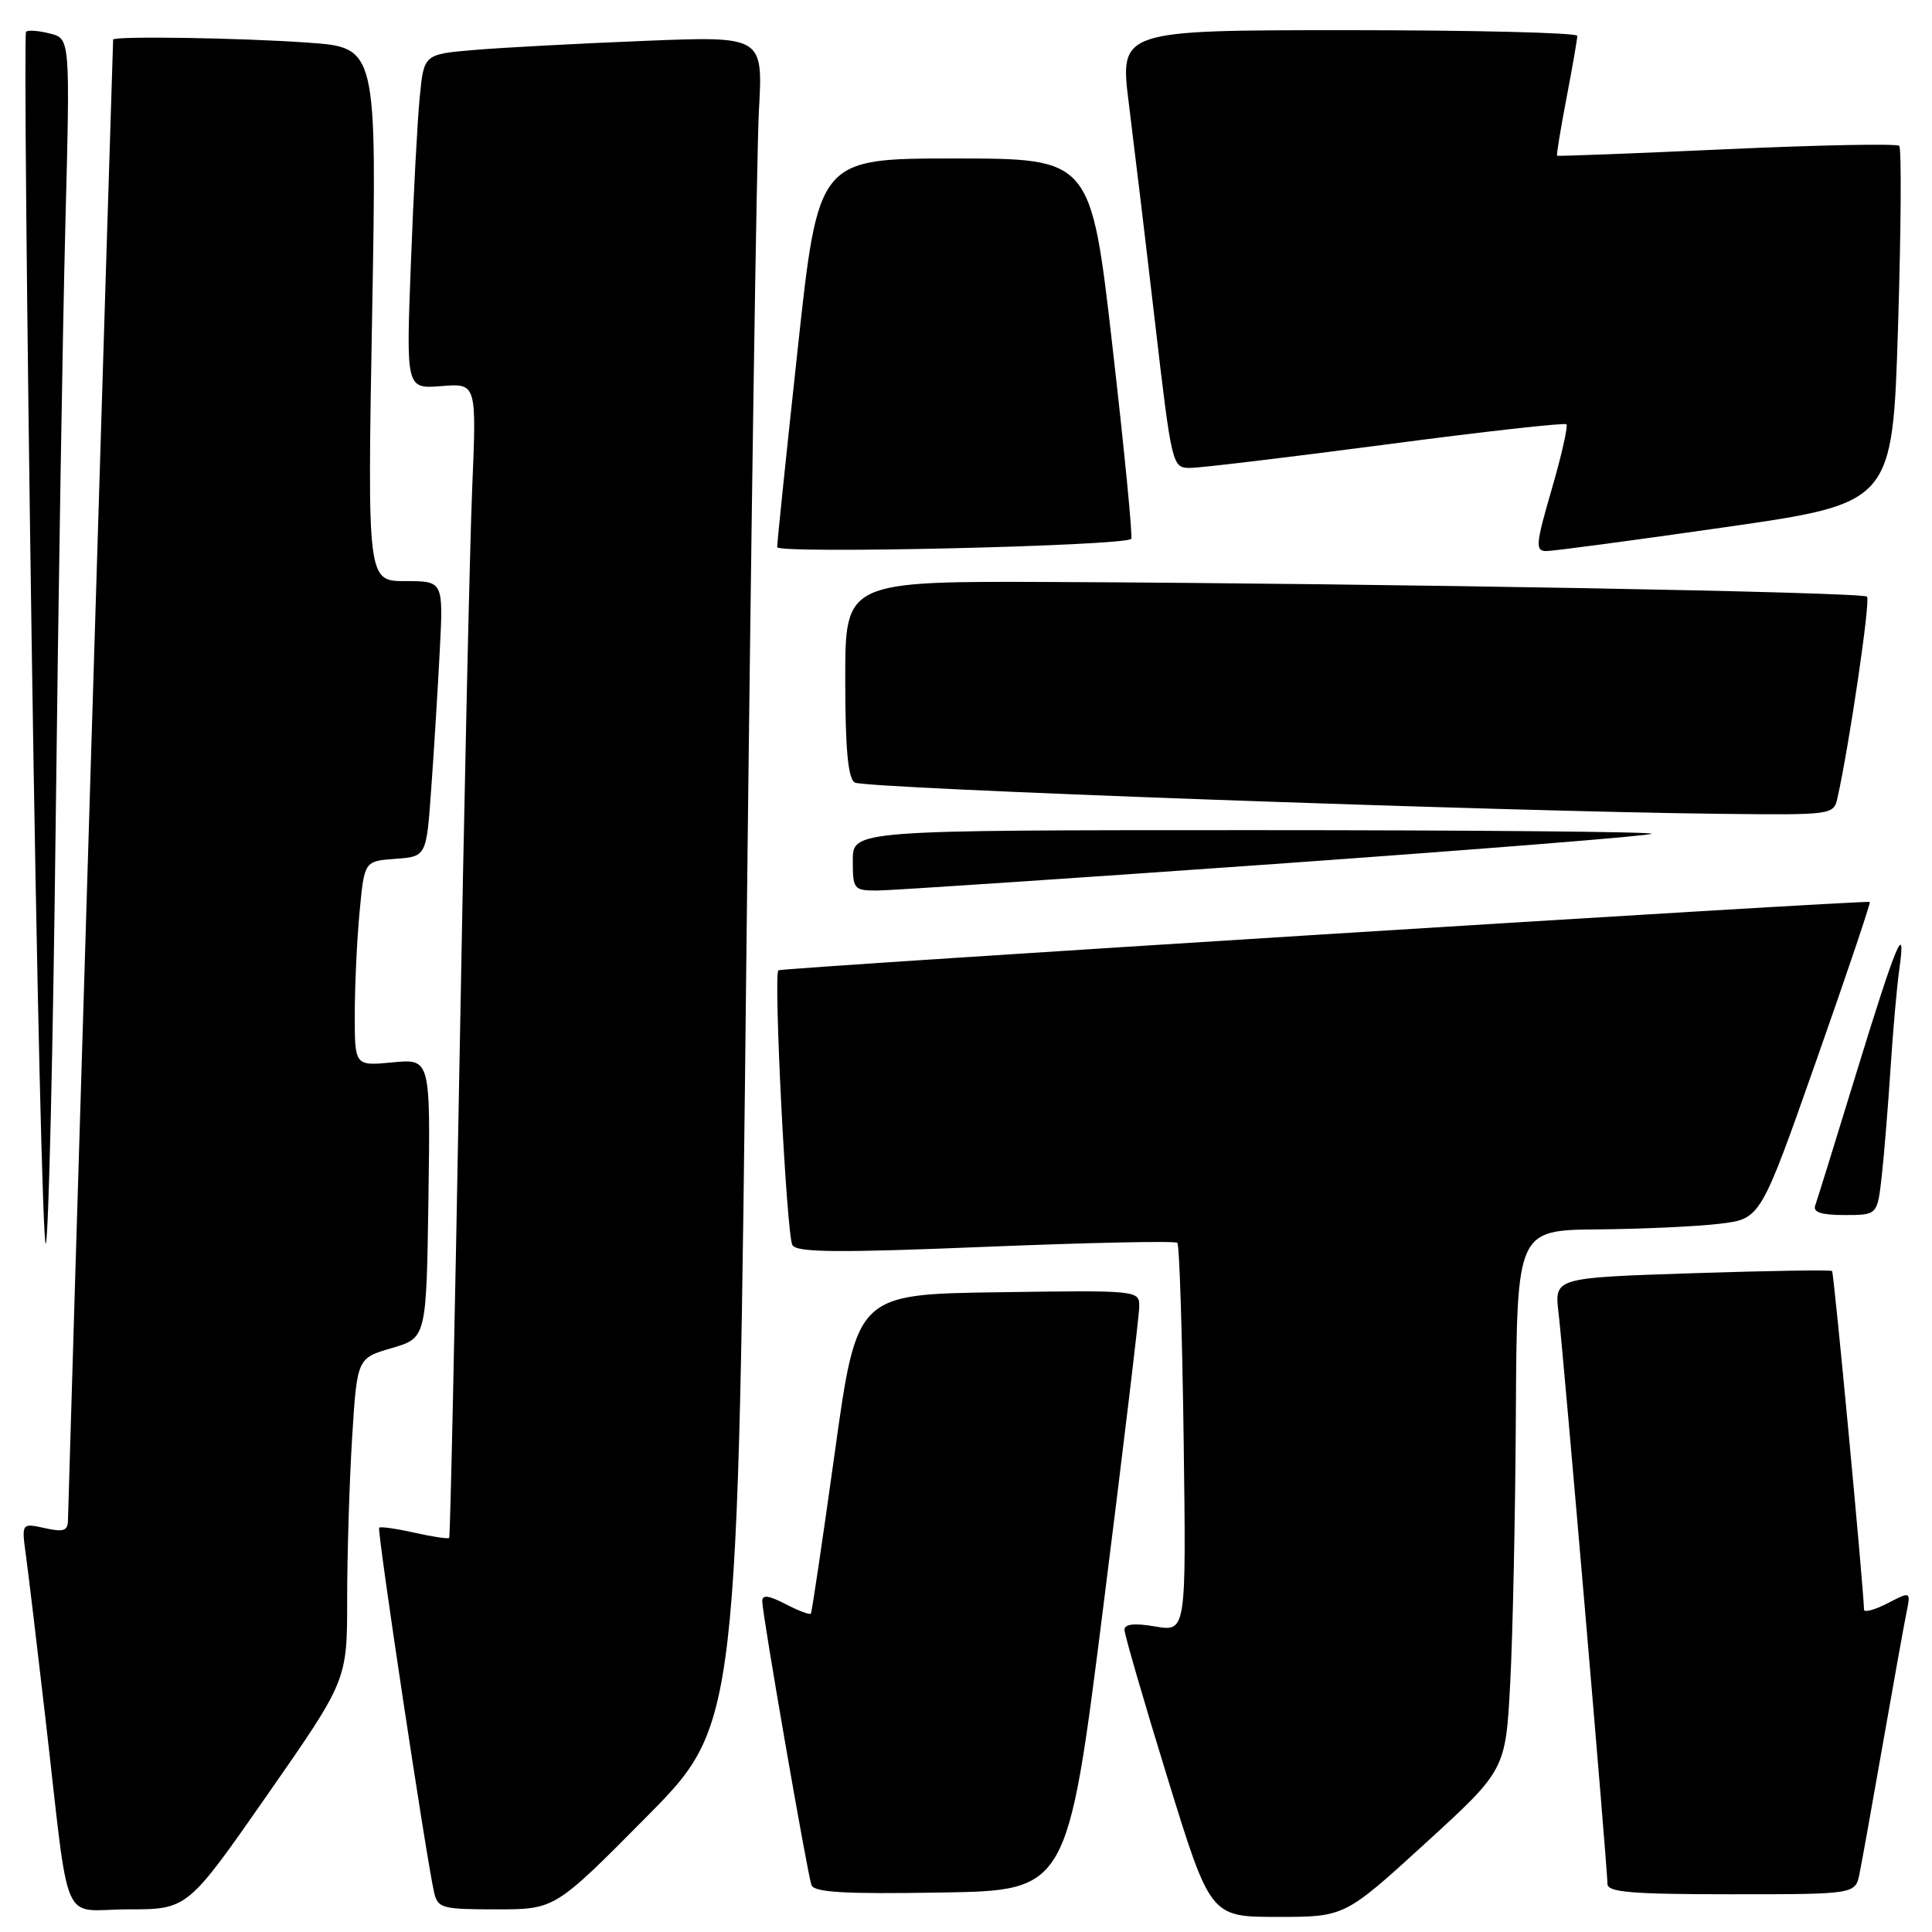 <?xml version="1.0" encoding="UTF-8" standalone="no"?>
<!DOCTYPE svg PUBLIC "-//W3C//DTD SVG 1.1//EN" "http://www.w3.org/Graphics/SVG/1.1/DTD/svg11.dtd" >
<svg xmlns="http://www.w3.org/2000/svg" xmlns:xlink="http://www.w3.org/1999/xlink" version="1.1" viewBox="0 0 256 256">
 <g >
 <path fill="currentColor"
d=" M 188.84 244.27 C 199.50 234.53 199.50 234.53 200.11 223.02 C 200.45 216.68 200.79 200.59 200.86 187.25 C 201.00 163.00 201.00 163.00 211.75 162.90 C 217.66 162.85 224.93 162.51 227.90 162.15 C 233.29 161.50 233.29 161.50 240.65 140.59 C 244.70 129.09 247.90 119.60 247.76 119.51 C 247.31 119.23 103.52 128.23 103.14 128.57 C 102.47 129.17 104.23 163.75 105.00 164.99 C 105.60 165.97 111.08 166.01 130.63 165.21 C 144.31 164.65 155.72 164.41 156.00 164.68 C 156.28 164.94 156.65 176.65 156.84 190.69 C 157.18 216.21 157.18 216.21 153.09 215.52 C 150.30 215.04 149.00 215.19 149.00 215.96 C 149.00 216.58 151.56 225.40 154.69 235.55 C 160.38 254.00 160.38 254.00 169.28 254.00 C 178.18 254.00 178.18 254.00 188.84 244.27 Z  M 35.43 237.82 C 46.00 222.65 46.00 222.65 46.00 211.98 C 46.00 206.11 46.29 196.51 46.65 190.64 C 47.31 179.97 47.31 179.97 51.90 178.63 C 56.50 177.29 56.50 177.29 56.77 158.79 C 57.04 140.29 57.04 140.29 52.02 140.77 C 47.00 141.25 47.00 141.25 47.01 134.38 C 47.01 130.59 47.30 124.49 47.65 120.80 C 48.28 114.10 48.28 114.10 52.39 113.80 C 56.50 113.50 56.50 113.50 57.14 104.50 C 57.50 99.55 58.01 91.34 58.27 86.25 C 58.75 77.00 58.75 77.00 53.71 77.00 C 48.68 77.00 48.68 77.00 49.31 41.65 C 49.94 6.30 49.94 6.30 40.82 5.65 C 31.89 5.01 15.01 4.75 14.99 5.25 C 14.90 6.89 9.01 200.00 9.01 201.33 C 9.00 202.85 8.48 203.05 5.92 202.48 C 2.85 201.81 2.85 201.81 3.44 206.15 C 3.77 208.54 4.92 218.15 6.00 227.50 C 9.33 256.33 7.90 253.00 16.99 253.00 C 24.85 253.00 24.85 253.00 35.43 237.82 Z  M 85.66 240.75 C 97.79 228.50 97.79 228.50 98.90 126.50 C 99.52 70.40 100.26 20.06 100.56 14.64 C 101.11 4.78 101.11 4.78 85.30 5.42 C 76.61 5.77 66.50 6.31 62.84 6.62 C 56.17 7.19 56.17 7.19 55.62 12.84 C 55.31 15.95 54.78 25.93 54.44 35.01 C 53.81 51.53 53.81 51.53 58.48 51.16 C 63.15 50.79 63.15 50.79 62.57 64.64 C 62.25 72.26 61.49 106.62 60.88 141.00 C 60.27 175.38 59.66 203.63 59.52 203.78 C 59.38 203.94 57.30 203.63 54.91 203.09 C 52.51 202.55 50.41 202.25 50.24 202.43 C 49.93 202.74 56.49 246.27 57.52 250.75 C 58.00 252.85 58.57 253.00 65.78 253.00 C 73.53 253.00 73.53 253.00 85.66 240.75 Z  M 146.18 213.00 C 148.78 192.38 150.93 174.48 150.95 173.23 C 151.00 170.96 151.00 170.96 132.26 171.23 C 113.53 171.50 113.53 171.50 110.61 192.50 C 109.00 204.05 107.58 213.65 107.44 213.82 C 107.30 214.00 105.79 213.43 104.09 212.55 C 101.83 211.38 101.00 211.28 101.00 212.18 C 101.00 213.82 106.95 248.13 107.52 249.77 C 107.85 250.75 111.84 250.99 124.70 250.77 C 141.45 250.50 141.45 250.50 146.18 213.00 Z  M 246.40 248.25 C 246.71 246.74 248.10 238.97 249.50 231.00 C 250.90 223.03 252.30 215.23 252.62 213.67 C 253.19 210.85 253.19 210.85 250.10 212.45 C 248.39 213.33 246.99 213.70 246.99 213.28 C 246.94 210.42 243.01 168.67 242.76 168.42 C 242.58 168.25 234.24 168.38 224.21 168.71 C 205.97 169.31 205.97 169.31 206.51 173.91 C 207.15 179.25 213.00 247.62 213.00 249.64 C 213.00 250.73 216.24 251.00 229.42 251.00 C 245.84 251.00 245.84 251.00 246.40 248.25 Z  M 7.38 109.00 C 7.73 79.02 8.31 43.39 8.66 29.81 C 9.30 5.11 9.30 5.11 6.60 4.44 C 5.12 4.06 3.70 3.96 3.45 4.21 C 3.20 4.46 3.54 40.98 4.20 85.36 C 4.85 129.74 5.70 165.48 6.07 164.78 C 6.44 164.07 7.03 138.98 7.38 109.00 Z  M 249.35 155.75 C 249.67 152.86 250.19 146.45 250.51 141.50 C 250.83 136.55 251.35 130.70 251.66 128.50 C 252.63 121.66 251.23 125.03 246.01 142.06 C 243.24 151.10 240.77 159.06 240.52 159.75 C 240.20 160.63 241.36 161.00 244.42 161.00 C 248.77 161.00 248.77 161.00 249.35 155.75 Z  M 168.94 114.48 C 196.12 112.54 218.59 110.75 218.85 110.48 C 219.12 110.22 195.41 110.00 166.17 110.00 C 113.00 110.00 113.00 110.00 113.00 114.00 C 113.00 117.85 113.12 118.00 116.25 118.00 C 118.04 117.99 141.75 116.41 168.94 114.48 Z  M 243.47 105.75 C 245.03 98.81 247.87 79.53 247.39 79.06 C 246.79 78.45 184.10 77.32 139.75 77.12 C 112.00 77.00 112.00 77.00 112.00 89.94 C 112.00 99.20 112.36 103.11 113.25 103.69 C 114.47 104.48 198.99 107.53 228.23 107.84 C 242.75 108.00 242.97 107.97 243.47 105.75 Z  M 149.89 71.41 C 150.11 71.21 149.00 59.79 147.42 46.02 C 144.56 21.00 144.56 21.00 126.50 21.00 C 108.43 21.00 108.43 21.00 105.70 46.25 C 104.19 60.14 102.97 71.95 102.98 72.50 C 103.00 73.42 148.86 72.35 149.89 71.41 Z  M 228.63 69.85 C 250.77 66.67 250.77 66.67 251.50 43.28 C 251.90 30.42 251.97 19.64 251.66 19.33 C 251.35 19.01 241.06 19.21 228.79 19.77 C 216.53 20.33 206.42 20.72 206.32 20.63 C 206.22 20.55 206.78 17.11 207.57 12.99 C 208.36 8.87 209.00 5.16 209.00 4.75 C 209.00 4.34 195.35 4.00 178.68 4.00 C 148.35 4.00 148.35 4.00 149.58 13.75 C 150.25 19.11 151.82 32.16 153.05 42.75 C 155.28 61.83 155.32 62.00 157.72 62.00 C 159.05 62.00 170.71 60.60 183.64 58.90 C 196.56 57.19 207.32 55.99 207.56 56.22 C 207.79 56.46 206.92 60.33 205.61 64.83 C 203.50 72.09 203.41 73.00 204.87 73.02 C 205.76 73.03 216.46 71.60 228.63 69.85 Z "/>
</g>
</svg>
